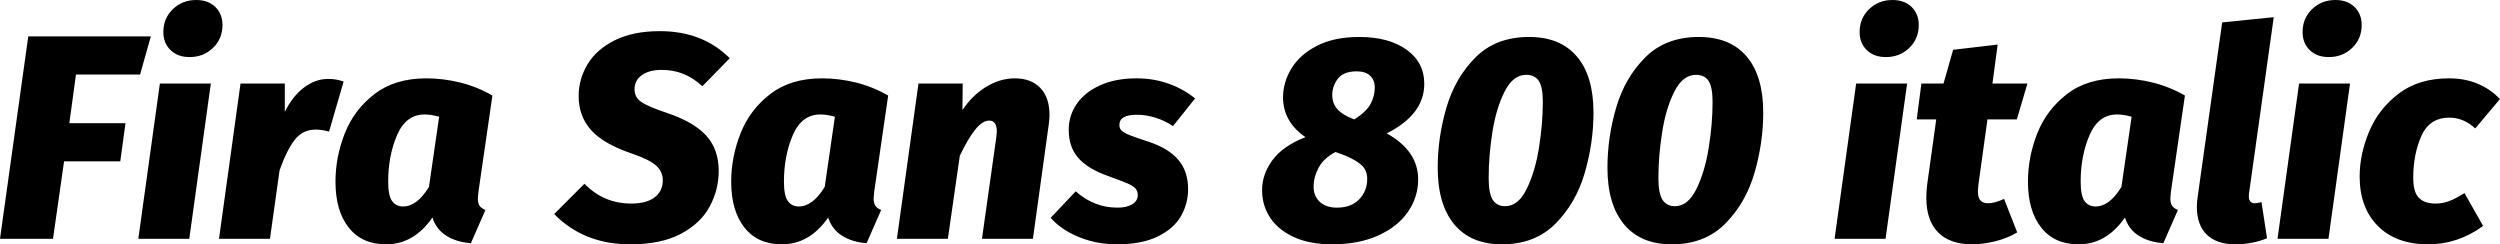 <svg xmlns="http://www.w3.org/2000/svg" viewBox="1.152 40.96 618.12 60.408"><path d="M8.14 49.96L38.45 49.96L35.78 59.39L19.94 59.39L18.29 71.42L32.18 71.42L30.89 80.85L16.99 80.85L14.26 100L1.15 100L8.14 49.96ZM40.68 61.62L53.28 61.62L47.95 100L35.35 100L40.68 61.62ZM48.02 55.07Q45.07 55.07 43.31 53.34Q41.54 51.62 41.54 48.88L41.54 48.88Q41.54 45.50 43.88 43.23Q46.22 40.96 49.68 40.96L49.68 40.96Q52.63 40.96 54.40 42.69Q56.16 44.42 56.16 47.15L56.16 47.15Q56.16 50.54 53.82 52.80Q51.48 55.07 48.02 55.07L48.02 55.07ZM82.30 60.47Q84.31 60.47 86.11 61.12L86.11 61.12L82.51 73.50Q80.78 73 79.20 73L79.20 73Q75.96 73 73.98 75.59Q72 78.18 70.27 83.08L70.27 83.08L67.90 100L55.30 100L60.62 61.62L71.57 61.62L71.57 68.61Q73.51 64.72 76.32 62.60Q79.13 60.47 82.30 60.47L82.30 60.47ZM106.56 60.33Q110.74 60.33 114.95 61.37Q119.16 62.42 122.90 64.58L122.90 64.58L119.45 88.34Q119.30 89.63 119.30 89.99L119.30 89.99Q119.30 91.14 119.70 91.79Q120.10 92.44 121.18 92.87L121.18 92.87L117.58 101.08Q114.12 100.86 111.56 99.28Q109.01 97.70 108.07 94.74L108.07 94.74Q103.46 101.37 96.62 101.37L96.62 101.37Q90.65 101.37 87.37 97.23Q84.10 93.09 84.10 85.89L84.10 85.89Q84.10 79.77 86.40 73.94Q88.70 68.10 93.74 64.22Q98.78 60.33 106.56 60.33L106.56 60.33ZM106.13 69.26Q101.52 69.26 99.32 74.37Q97.13 79.48 97.13 85.89L97.13 85.89Q97.13 89.34 98.10 90.68Q99.07 92.01 100.80 92.01L100.80 92.01Q104.26 92.01 107.21 87.18L107.21 87.18L109.73 69.83Q107.78 69.26 106.13 69.26L106.13 69.26ZM164.30 48.66Q174.89 48.66 181.58 55.36L181.58 55.36L174.82 62.27Q172.51 60.18 170.06 59.21Q167.62 58.24 164.74 58.24L164.74 58.24Q161.64 58.24 159.84 59.54Q158.04 60.83 158.04 63.06L158.04 63.06Q158.04 65.01 159.70 66.16Q161.35 67.31 166.10 68.90L166.10 68.90Q172.58 71.06 175.72 74.44Q178.85 77.82 178.85 83.22L178.85 83.22Q178.85 87.83 176.65 91.97Q174.46 96.11 169.56 98.74Q164.66 101.37 156.96 101.37L156.96 101.37Q145.51 101.37 138.17 93.88L138.17 93.88L145.66 86.39Q150.41 91.29 157.25 91.29L157.25 91.29Q160.92 91.29 162.97 89.78Q165.02 88.26 165.02 85.53L165.02 85.53Q165.02 83.37 163.37 81.89Q161.71 80.42 157.54 78.98L157.54 78.98Q150.41 76.60 147.31 73.14Q144.22 69.69 144.22 64.72L144.22 64.72Q144.22 60.54 146.41 56.87Q148.61 53.20 153.14 50.93Q157.68 48.66 164.30 48.66L164.30 48.66ZM204.41 60.33Q208.58 60.33 212.80 61.37Q217.01 62.42 220.75 64.58L220.75 64.58L217.30 88.34Q217.15 89.63 217.15 89.99L217.15 89.99Q217.15 91.14 217.55 91.79Q217.94 92.44 219.02 92.87L219.02 92.87L215.42 101.08Q211.97 100.86 209.41 99.28Q206.86 97.70 205.92 94.74L205.92 94.74Q201.31 101.37 194.47 101.37L194.47 101.37Q188.50 101.37 185.22 97.23Q181.94 93.09 181.94 85.89L181.94 85.89Q181.94 79.77 184.25 73.94Q186.55 68.10 191.59 64.22Q196.63 60.33 204.41 60.33L204.41 60.33ZM203.98 69.26Q199.37 69.26 197.17 74.37Q194.98 79.48 194.98 85.89L194.98 85.89Q194.98 89.34 195.95 90.68Q196.92 92.01 198.65 92.01L198.65 92.01Q202.10 92.01 205.06 87.18L205.06 87.18L207.58 69.83Q205.63 69.26 203.98 69.26L203.98 69.26ZM252.07 60.33Q256.10 60.33 258.37 62.70Q260.64 65.08 260.64 69.40L260.64 69.40Q260.64 70.55 260.42 71.99L260.42 71.99L256.54 100L243.94 100L247.46 75.09Q247.61 73.79 247.61 73.50L247.61 73.50Q247.61 70.77 245.74 70.77L245.74 70.77Q244.08 70.77 242.28 73Q240.48 75.23 238.46 79.48L238.46 79.48L235.51 100L222.91 100L228.24 61.62L239.18 61.62L239.11 68.18Q241.49 64.58 244.94 62.45Q248.40 60.33 252.07 60.33L252.07 60.33ZM282.17 60.33Q286.42 60.33 290.12 61.66Q293.83 62.99 296.64 65.30L296.64 65.30L291.17 72.14Q289.15 70.77 286.81 70.05Q284.47 69.33 282.24 69.33L282.24 69.33Q277.92 69.33 277.92 71.85L277.92 71.85Q277.92 72.71 278.46 73.25Q279.00 73.79 280.44 74.37Q281.88 74.94 285.19 76.02L285.19 76.02Q290.02 77.61 292.46 80.45Q294.91 83.30 294.91 87.69L294.91 87.69Q294.91 91.29 293.15 94.38Q291.38 97.48 287.42 99.42Q283.46 101.37 277.34 101.37L277.34 101.37Q272.30 101.37 267.91 99.57Q263.52 97.77 260.93 94.82L260.93 94.82L267.12 88.26Q271.66 92.30 277.42 92.30L277.42 92.30Q279.72 92.30 281.09 91.47Q282.46 90.64 282.46 89.20L282.46 89.20Q282.46 88.19 281.88 87.54Q281.30 86.90 279.86 86.28Q278.42 85.67 275.04 84.45L275.04 84.45Q270.14 82.72 267.77 80.02Q265.39 77.32 265.39 73.07L265.39 73.07Q265.39 69.54 267.37 66.66Q269.35 63.78 273.13 62.06Q276.91 60.33 282.17 60.33L282.17 60.33ZM344.02 73.94Q351.79 78.26 351.79 85.31L351.79 85.31Q351.79 89.70 349.24 93.38Q346.68 97.05 341.86 99.21Q337.03 101.37 330.48 101.37L330.48 101.37Q325.01 101.37 321.12 99.60Q317.23 97.84 315.22 94.82Q313.20 91.79 313.20 87.98L313.20 87.98Q313.20 84.02 315.79 80.52Q318.38 77.03 323.93 74.87L323.93 74.87Q318.38 71.06 318.38 65.01L318.38 65.01Q318.38 61.34 320.44 57.92Q322.49 54.50 326.74 52.30Q330.98 50.10 337.25 50.10L337.25 50.10Q344.52 50.10 348.91 53.24Q353.30 56.37 353.30 61.70L353.30 61.70Q353.30 69.26 344.02 73.94L344.02 73.94ZM336.60 58.60Q333.36 58.60 331.96 60.40Q330.55 62.20 330.55 64.50L330.55 64.50Q330.55 66.30 331.52 67.60Q332.50 68.90 334.58 69.90L334.58 69.90L336.02 70.48Q339.05 68.54 340.06 66.59Q341.06 64.65 341.06 62.63L341.06 62.63Q341.06 60.76 339.91 59.68Q338.76 58.60 336.60 58.60L336.60 58.60ZM331.70 92.30Q335.23 92.30 337.21 90.24Q339.19 88.19 339.19 85.17L339.19 85.17Q339.19 83.22 337.97 81.96Q336.74 80.70 333.72 79.41L333.72 79.41L331.34 78.54Q328.39 80.13 327.17 82.43Q325.94 84.74 325.94 87.11L325.94 87.11Q325.94 89.49 327.49 90.89Q329.04 92.30 331.70 92.30L331.70 92.30ZM379.22 50.10Q371.02 50.10 365.98 55.14Q360.94 60.18 358.78 67.56Q356.62 74.94 356.62 82.43L356.62 82.43Q356.62 91.50 360.72 96.44Q364.82 101.37 372.53 101.37L372.53 101.37Q380.66 101.37 385.74 96.26Q390.82 91.14 392.98 83.69Q395.14 76.24 395.14 68.82L395.14 68.82Q395.14 59.75 391.03 54.93Q386.93 50.10 379.22 50.10L379.22 50.10ZM378.50 59.46Q380.59 59.46 381.60 60.94Q382.61 62.42 382.61 66.16L382.61 66.16Q382.61 71.63 381.64 77.61Q380.66 83.58 378.58 87.76Q376.49 91.94 373.32 91.94L373.32 91.94Q371.23 91.94 370.22 90.35Q369.22 88.77 369.22 85.02L369.22 85.02Q369.22 79.48 370.15 73.58Q371.09 67.67 373.18 63.57Q375.26 59.46 378.50 59.46L378.50 59.46ZM421.20 50.10Q412.99 50.10 407.95 55.14Q402.91 60.18 400.75 67.56Q398.59 74.94 398.59 82.43L398.59 82.43Q398.59 91.50 402.70 96.44Q406.80 101.37 414.50 101.37L414.50 101.37Q422.64 101.37 427.72 96.26Q432.79 91.14 434.95 83.69Q437.11 76.24 437.11 68.82L437.11 68.82Q437.11 59.75 433.01 54.93Q428.90 50.10 421.20 50.10L421.20 50.10ZM420.48 59.46Q422.57 59.46 423.58 60.94Q424.58 62.42 424.58 66.16L424.58 66.16Q424.58 71.63 423.61 77.61Q422.64 83.58 420.55 87.76Q418.46 91.94 415.30 91.94L415.30 91.94Q413.21 91.94 412.20 90.35Q411.19 88.77 411.19 85.02L411.19 85.02Q411.19 79.48 412.13 73.58Q413.06 67.67 415.15 63.57Q417.24 59.46 420.48 59.46L420.48 59.46ZM460.08 61.62L472.68 61.62L467.35 100L454.75 100L460.08 61.62ZM467.42 55.07Q464.47 55.07 462.71 53.34Q460.94 51.62 460.94 48.88L460.94 48.88Q460.94 45.50 463.28 43.23Q465.62 40.96 469.08 40.96L469.08 40.96Q472.03 40.96 473.80 42.69Q475.56 44.42 475.56 47.15L475.56 47.15Q475.56 50.54 473.22 52.80Q470.88 55.07 467.42 55.07L467.42 55.07ZM492.70 91.22Q494.28 91.22 496.66 90.14L496.66 90.14L499.90 98.42Q497.52 99.86 494.50 100.61Q491.47 101.37 488.81 101.37L488.81 101.37Q483.26 101.37 480.35 98.42Q477.43 95.46 477.43 89.85L477.43 89.85Q477.43 88.26 477.65 86.54L477.65 86.54L479.88 70.48L475.06 70.48L476.21 61.62L481.68 61.62L484.06 53.27L495.07 51.98L493.78 61.62L502.42 61.62L499.82 70.48L492.55 70.48L490.32 86.54Q490.18 87.83 490.18 88.26L490.18 88.26Q490.18 89.85 490.82 90.53Q491.47 91.22 492.70 91.22L492.70 91.22ZM525.02 60.33Q529.20 60.33 533.41 61.37Q537.62 62.42 541.37 64.58L541.37 64.58L537.91 88.34Q537.77 89.63 537.77 89.99L537.77 89.99Q537.77 91.14 538.16 91.79Q538.56 92.44 539.64 92.87L539.64 92.87L536.04 101.08Q532.58 100.86 530.03 99.28Q527.47 97.70 526.54 94.74L526.54 94.74Q521.93 101.37 515.09 101.37L515.09 101.37Q509.11 101.37 505.84 97.23Q502.56 93.09 502.56 85.89L502.56 85.89Q502.56 79.77 504.86 73.94Q507.17 68.10 512.21 64.22Q517.25 60.33 525.02 60.33L525.02 60.33ZM524.59 69.26Q519.98 69.26 517.79 74.37Q515.59 79.48 515.59 85.89L515.59 85.89Q515.59 89.34 516.56 90.68Q517.54 92.01 519.26 92.01L519.26 92.01Q522.72 92.01 525.67 87.18L525.67 87.18L528.19 69.83Q526.25 69.26 524.59 69.26L524.59 69.26ZM563.33 45.21L557.21 88.84Q556.92 91.22 558.65 91.22L558.65 91.22Q559.15 91.22 560.30 90.93L560.30 90.93L561.67 99.86Q560.02 100.58 557.93 100.97Q555.84 101.37 553.82 101.37L553.82 101.37Q549.29 101.37 546.80 98.99Q544.32 96.62 544.32 92.08L544.32 92.08Q544.32 90.86 544.54 89.49L544.54 89.49L550.58 46.50L563.33 45.21ZM569.59 61.62L582.19 61.62L576.86 100L564.26 100L569.59 61.62ZM576.94 55.07Q573.98 55.07 572.22 53.34Q570.46 51.62 570.46 48.88L570.46 48.88Q570.46 45.50 572.80 43.23Q575.14 40.96 578.59 40.96L578.59 40.96Q581.54 40.96 583.31 42.69Q585.07 44.42 585.07 47.15L585.07 47.15Q585.07 50.54 582.73 52.80Q580.39 55.07 576.94 55.07L576.94 55.07ZM606.67 60.33Q614.30 60.33 619.27 65.44L619.27 65.44L613.15 72.71Q610.27 70.05 606.74 70.05L606.74 70.05Q601.85 70.05 599.83 74.58Q597.82 79.12 597.82 84.95L597.82 84.95Q597.82 88.48 599.22 89.88Q600.62 91.29 603.29 91.29L603.29 91.29Q605.09 91.29 606.71 90.68Q608.33 90.06 610.49 88.70L610.49 88.70L615.10 96.83Q608.83 101.37 601.56 101.37L601.56 101.37Q593.57 101.37 589.07 96.83Q584.57 92.30 584.57 84.59L584.57 84.59Q584.57 79.12 586.91 73.50Q589.25 67.89 594.22 64.11Q599.18 60.33 606.67 60.33L606.67 60.33Z"/></svg>